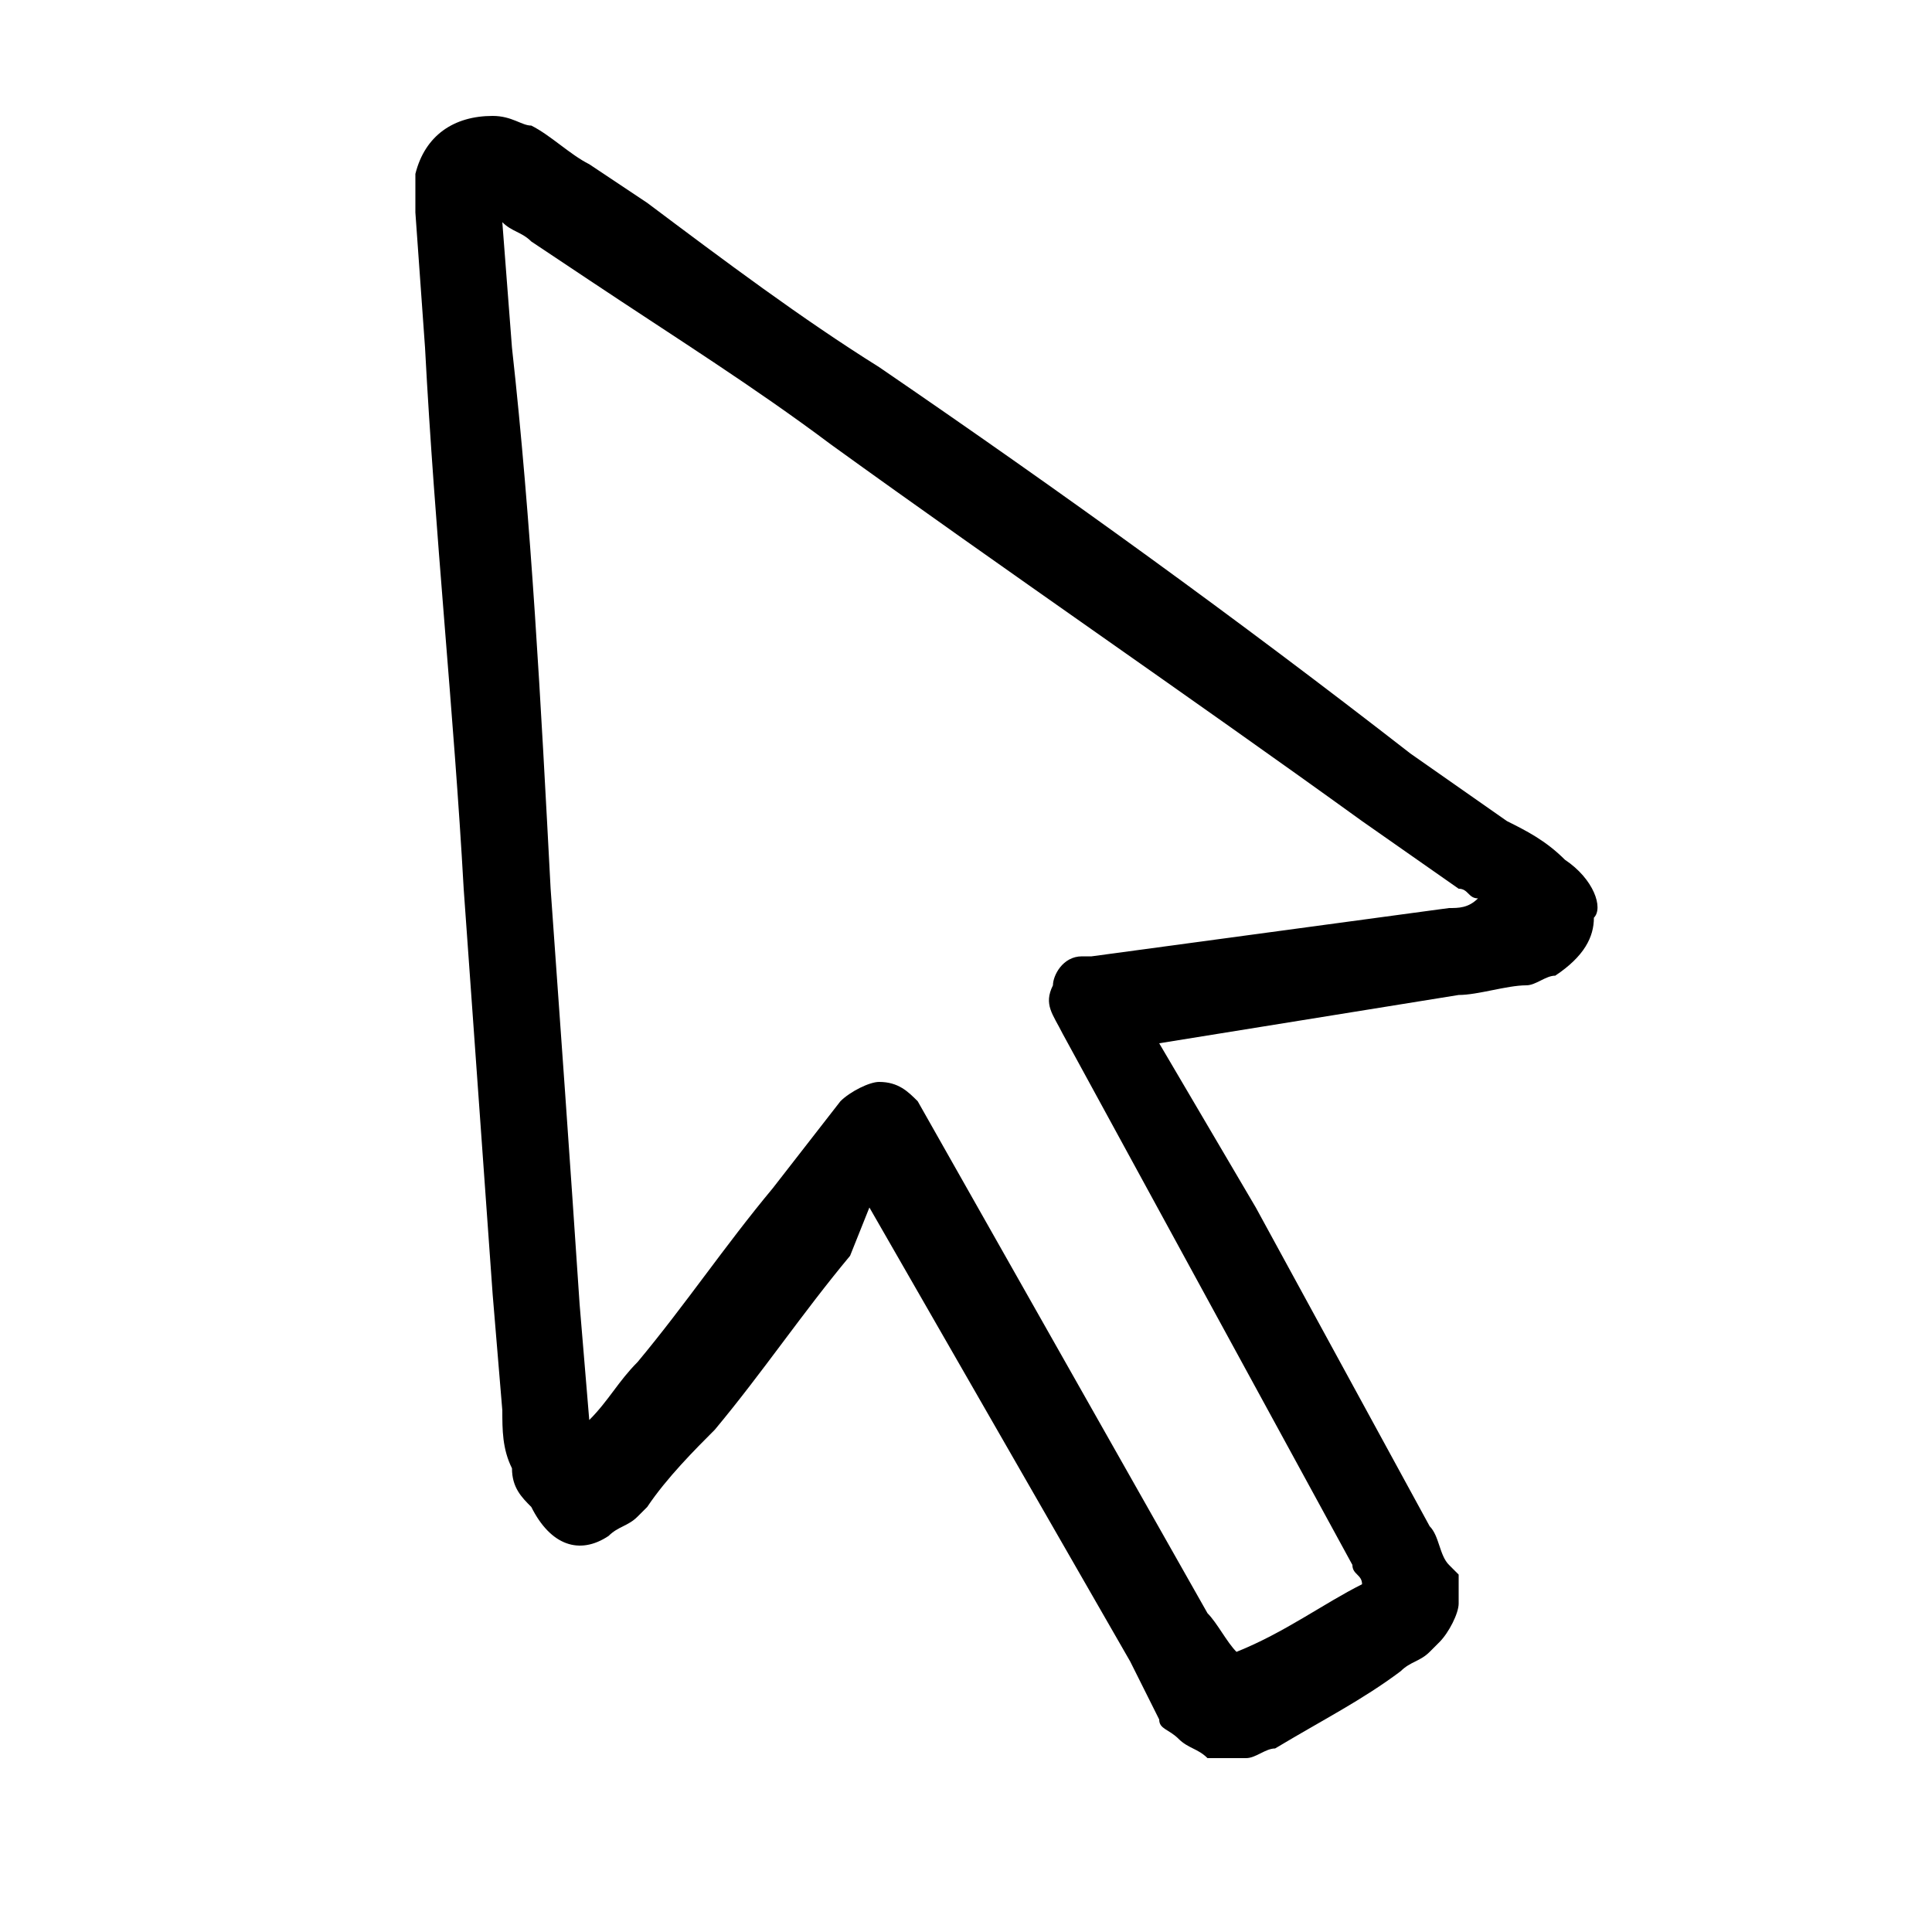 <?xml version="1.0" encoding="utf-8"?>
<!-- Generator: Adobe Illustrator 25.2.3, SVG Export Plug-In . SVG Version: 6.00 Build 0)  -->
<svg version="1.1" id="Layer_1" xmlns="http://www.w3.org/2000/svg" xmlns:xlink="http://www.w3.org/1999/xlink" x="0px" y="0px"
	 viewBox="0 0 20 20" style="enable-background:new 0 0 20 20;" xml:space="preserve">
<path d="M16.2,8.9c-0.2-0.2-0.4-0.3-0.6-0.4l-1-0.7C12.8,6.4,11,5.1,9.1,3.8C8.3,3.3,7.5,2.7,6.7,2.1L6.1,1.7
	C5.9,1.6,5.7,1.4,5.5,1.3C5.4,1.3,5.3,1.2,5.1,1.2c-0.4,0-0.7,0.2-0.8,0.6c0,0.1,0,0.3,0,0.4l0.1,1.4c0.1,1.9,0.3,3.8,0.4,5.6
	c0.1,1.4,0.2,2.8,0.3,4.2l0.1,1.2c0,0.2,0,0.4,0.1,0.6c0,0.2,0.1,0.3,0.2,0.4C5.7,16,6,16.1,6.3,15.9c0.1-0.1,0.2-0.1,0.3-0.2
	l0.1-0.1c0.2-0.3,0.5-0.6,0.7-0.8c0.5-0.6,0.9-1.2,1.4-1.8L9,12.5l2.7,4.7c0.1,0.2,0.2,0.4,0.3,0.6c0,0.1,0.1,0.1,0.2,0.2
	c0.1,0.1,0.2,0.1,0.3,0.2c0,0,0.1,0,0.1,0c0.1,0,0.2,0,0.3,0c0.1,0,0.2-0.1,0.3-0.1c0.5-0.3,0.9-0.5,1.3-0.8
	c0.1-0.1,0.2-0.1,0.3-0.2l0.1-0.1c0.1-0.1,0.2-0.3,0.2-0.4c0-0.1,0-0.2,0-0.3L15,16.2c-0.1-0.1-0.1-0.3-0.2-0.4
	c-0.6-1.1-1.2-2.2-1.8-3.3L12,10.8l3.1-0.5c0.2,0,0.5-0.1,0.7-0.1c0.1,0,0.2-0.1,0.3-0.1c0.3-0.2,0.4-0.4,0.4-0.6
	C16.6,9.4,16.5,9.1,16.2,8.9z M15,9.4l-3.7,0.5c0,0-0.1,0-0.1,0c-0.2,0-0.3,0.2-0.3,0.3c-0.1,0.2,0,0.3,0.1,0.5l1.2,2.2
	c0.6,1.1,1.2,2.2,1.8,3.3c0,0.1,0.1,0.1,0.1,0.2c0,0,0,0,0,0c-0.4,0.2-0.8,0.5-1.3,0.7c-0.1-0.1-0.2-0.3-0.3-0.4l-3-5.3
	c-0.1-0.1-0.2-0.2-0.4-0.2c0,0,0,0,0,0c-0.1,0-0.3,0.1-0.4,0.2L8,12.3c-0.5,0.6-0.9,1.2-1.4,1.8c-0.2,0.2-0.3,0.4-0.5,0.6
	c0,0,0,0,0,0l-0.1-1.2C5.9,12,5.8,10.6,5.7,9.2C5.6,7.3,5.5,5.4,5.3,3.6L5.2,2.3c0.1,0.1,0.2,0.1,0.3,0.2l0.6,0.4
	C7,3.5,7.8,4,8.6,4.6c1.8,1.3,3.7,2.6,5.5,3.9l1,0.7c0.1,0,0.1,0.1,0.2,0.1C15.2,9.4,15.1,9.4,15,9.4z"/>
</svg>
